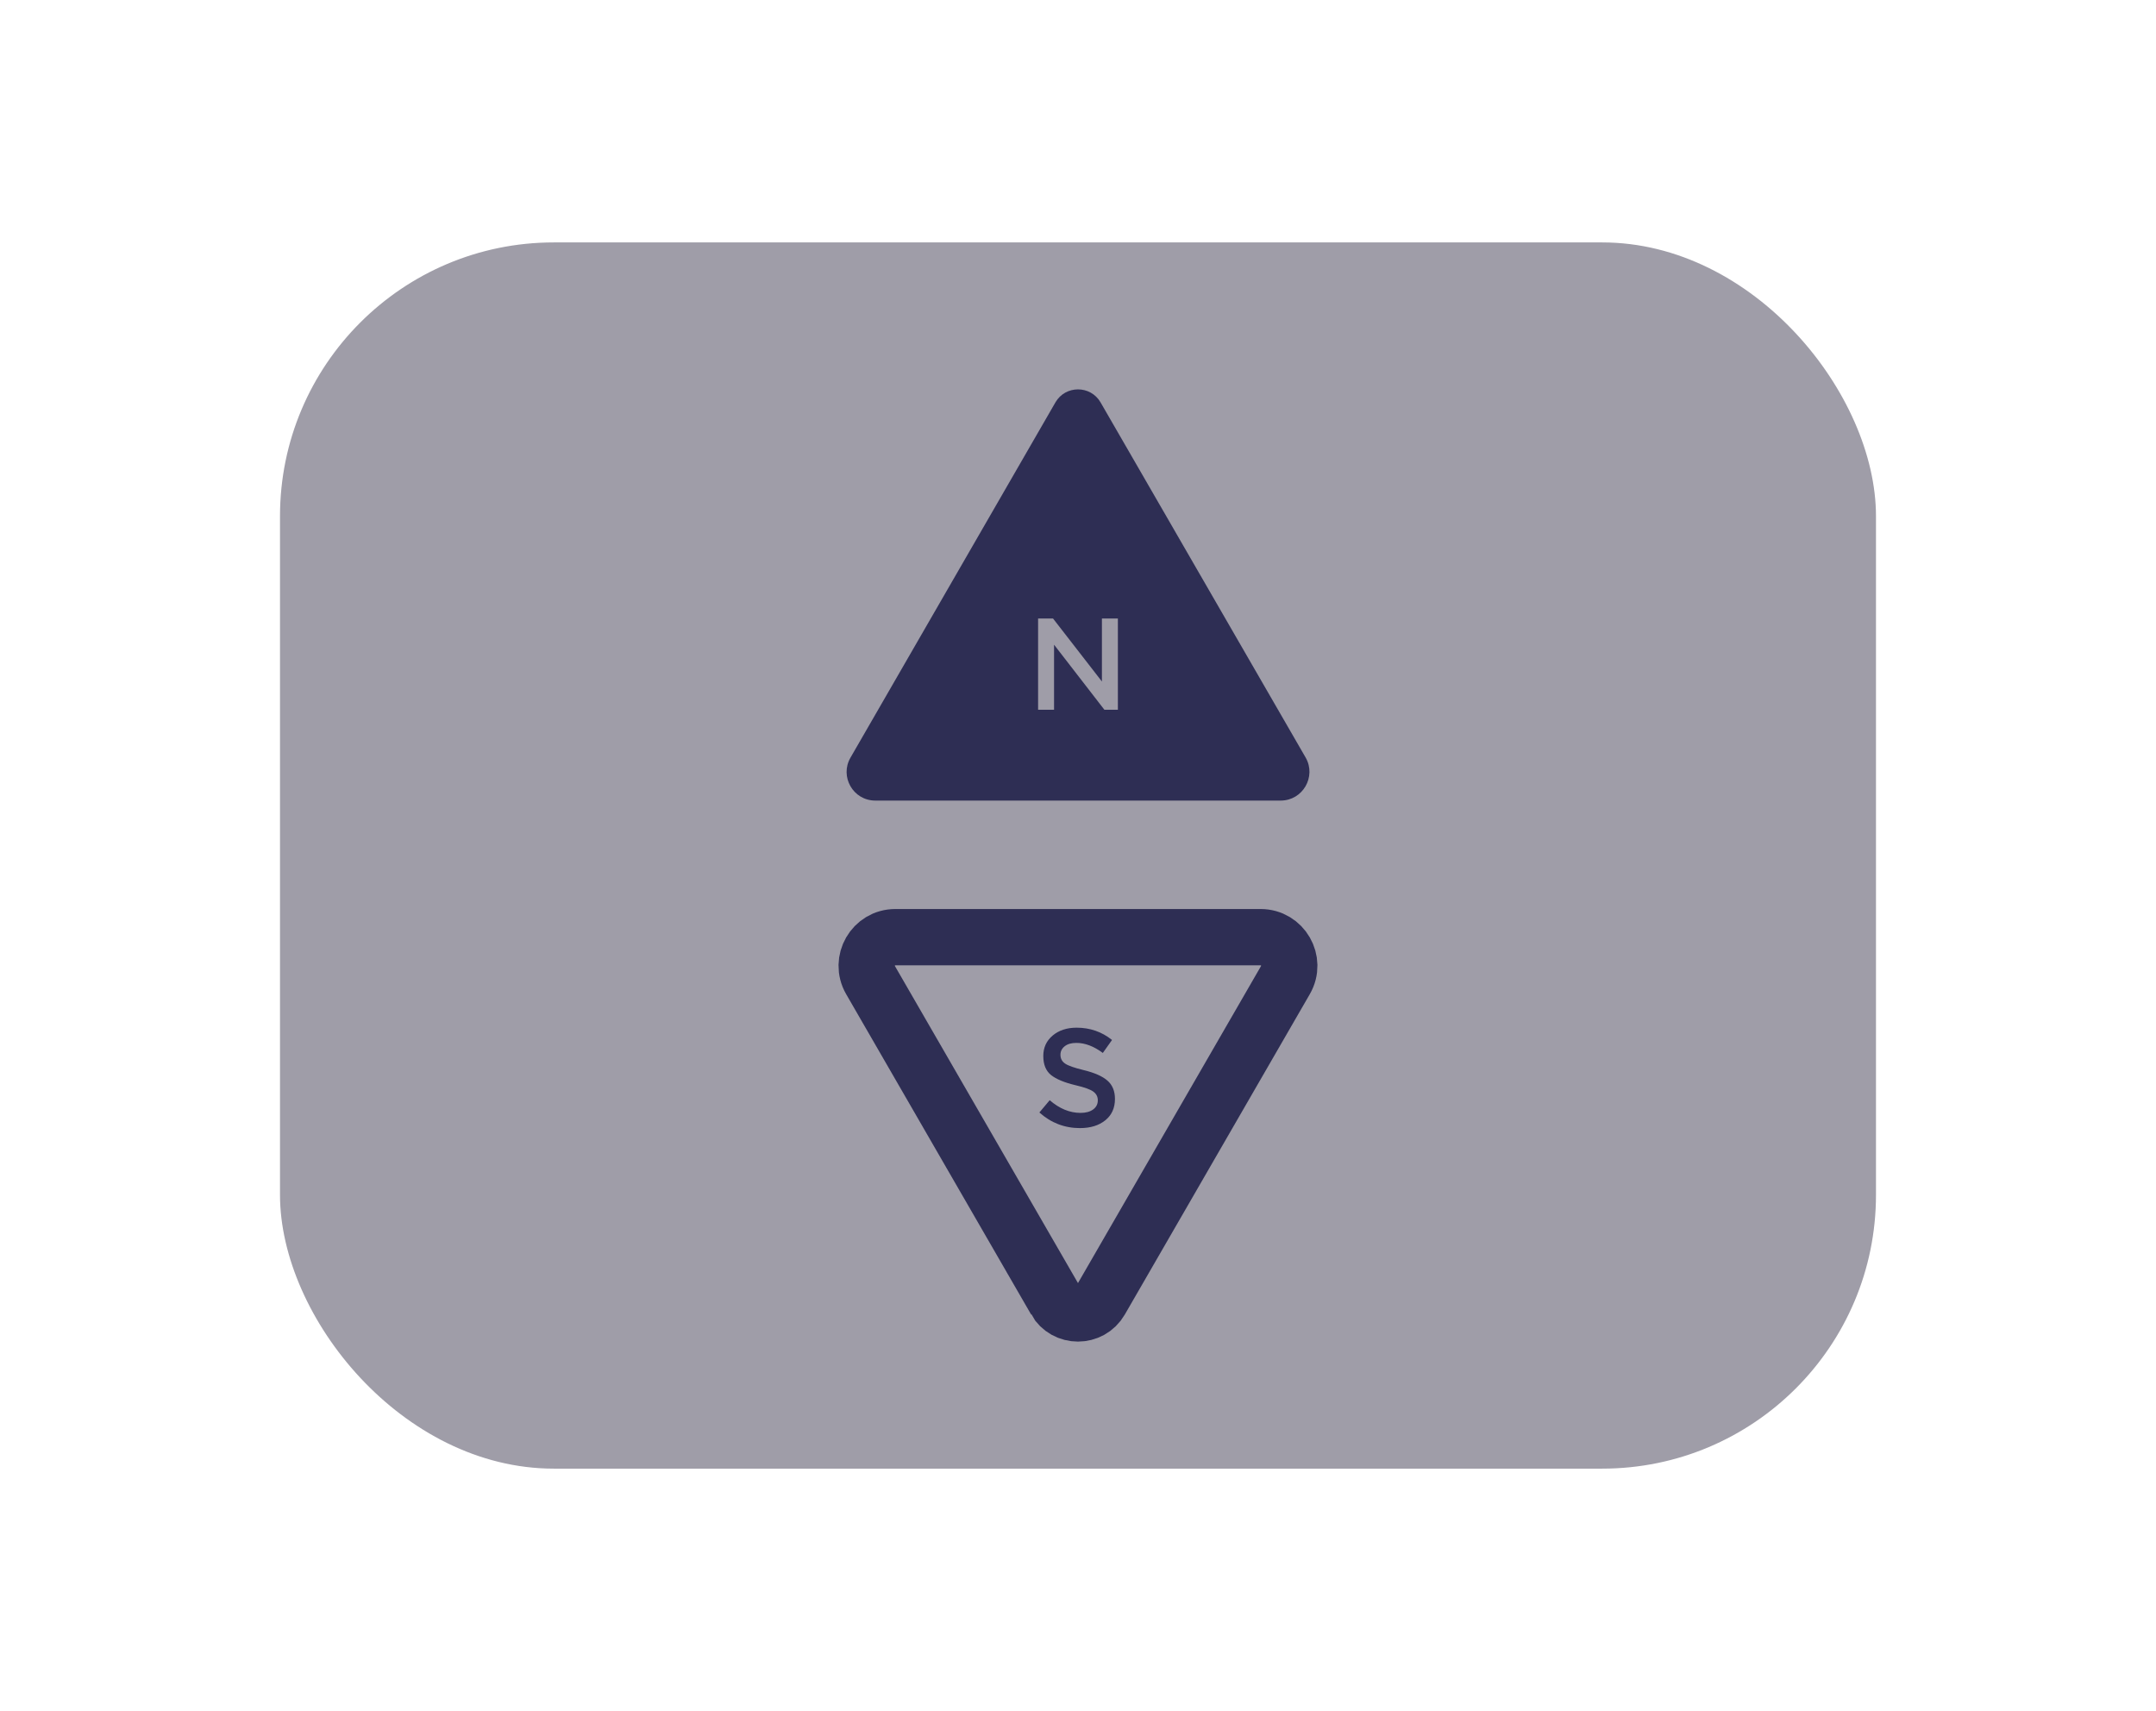 <?xml version="1.0" encoding="UTF-8"?><svg id="a" xmlns="http://www.w3.org/2000/svg" viewBox="0 0 105.391 83.641"><rect x="13.687" y="11.85" width="78.016" height="59.941" rx="13.384" ry="13.384" style="fill:#9f9da8;"/><g><path d="m51.597,63.571l-9.042-15.66c-.539-.933.135-2.1,1.212-2.1h17.855c1.078,0,1.751,1.167,1.212,2.1l-9.042,15.66c-.488.845-1.708.845-2.196,0Z" style="fill:none; stroke:#2e2e54; stroke-miterlimit:10; stroke-width:2.752px;"/><path d="m63.825,37.034l-10.03-17.37c-.49-.84-1.71-.84-2.2,0l-10.02,17.37c-.54.93.13,2.1,1.21,2.1h19.82c1.08,0,1.75-1.17,1.22-2.1Zm-9.18-2.34h-.66l-2.46-3.18v3.18h-.78v-4.46h.73l2.39,3.08v-3.08h.78v4.46Z" style="fill:#2e2e54;"/><path d="m52.798,55.145c-.759,0-1.422-.255-1.99-.764l.504-.6c.478.413.979.62,1.507.62.259,0,.464-.056.616-.167s.229-.26.229-.446c0-.178-.072-.318-.218-.426s-.432-.211-.859-.311c-.554-.131-.957-.299-1.209-.5-.252-.203-.379-.513-.379-.931,0-.409.152-.741.457-.999.305-.256.695-.385,1.172-.385.654,0,1.231.2,1.731.6l-.45.635c-.44-.328-.872-.491-1.295-.491-.24,0-.43.054-.568.163s-.208.248-.208.416c0,.187.076.33.229.433.151.103.453.208.902.317.527.127.915.297,1.162.511.248.214.371.514.371.899,0,.441-.156.789-.47,1.043s-.725.382-1.233.382Z" style="fill:#2e2e54;"/></g></svg>